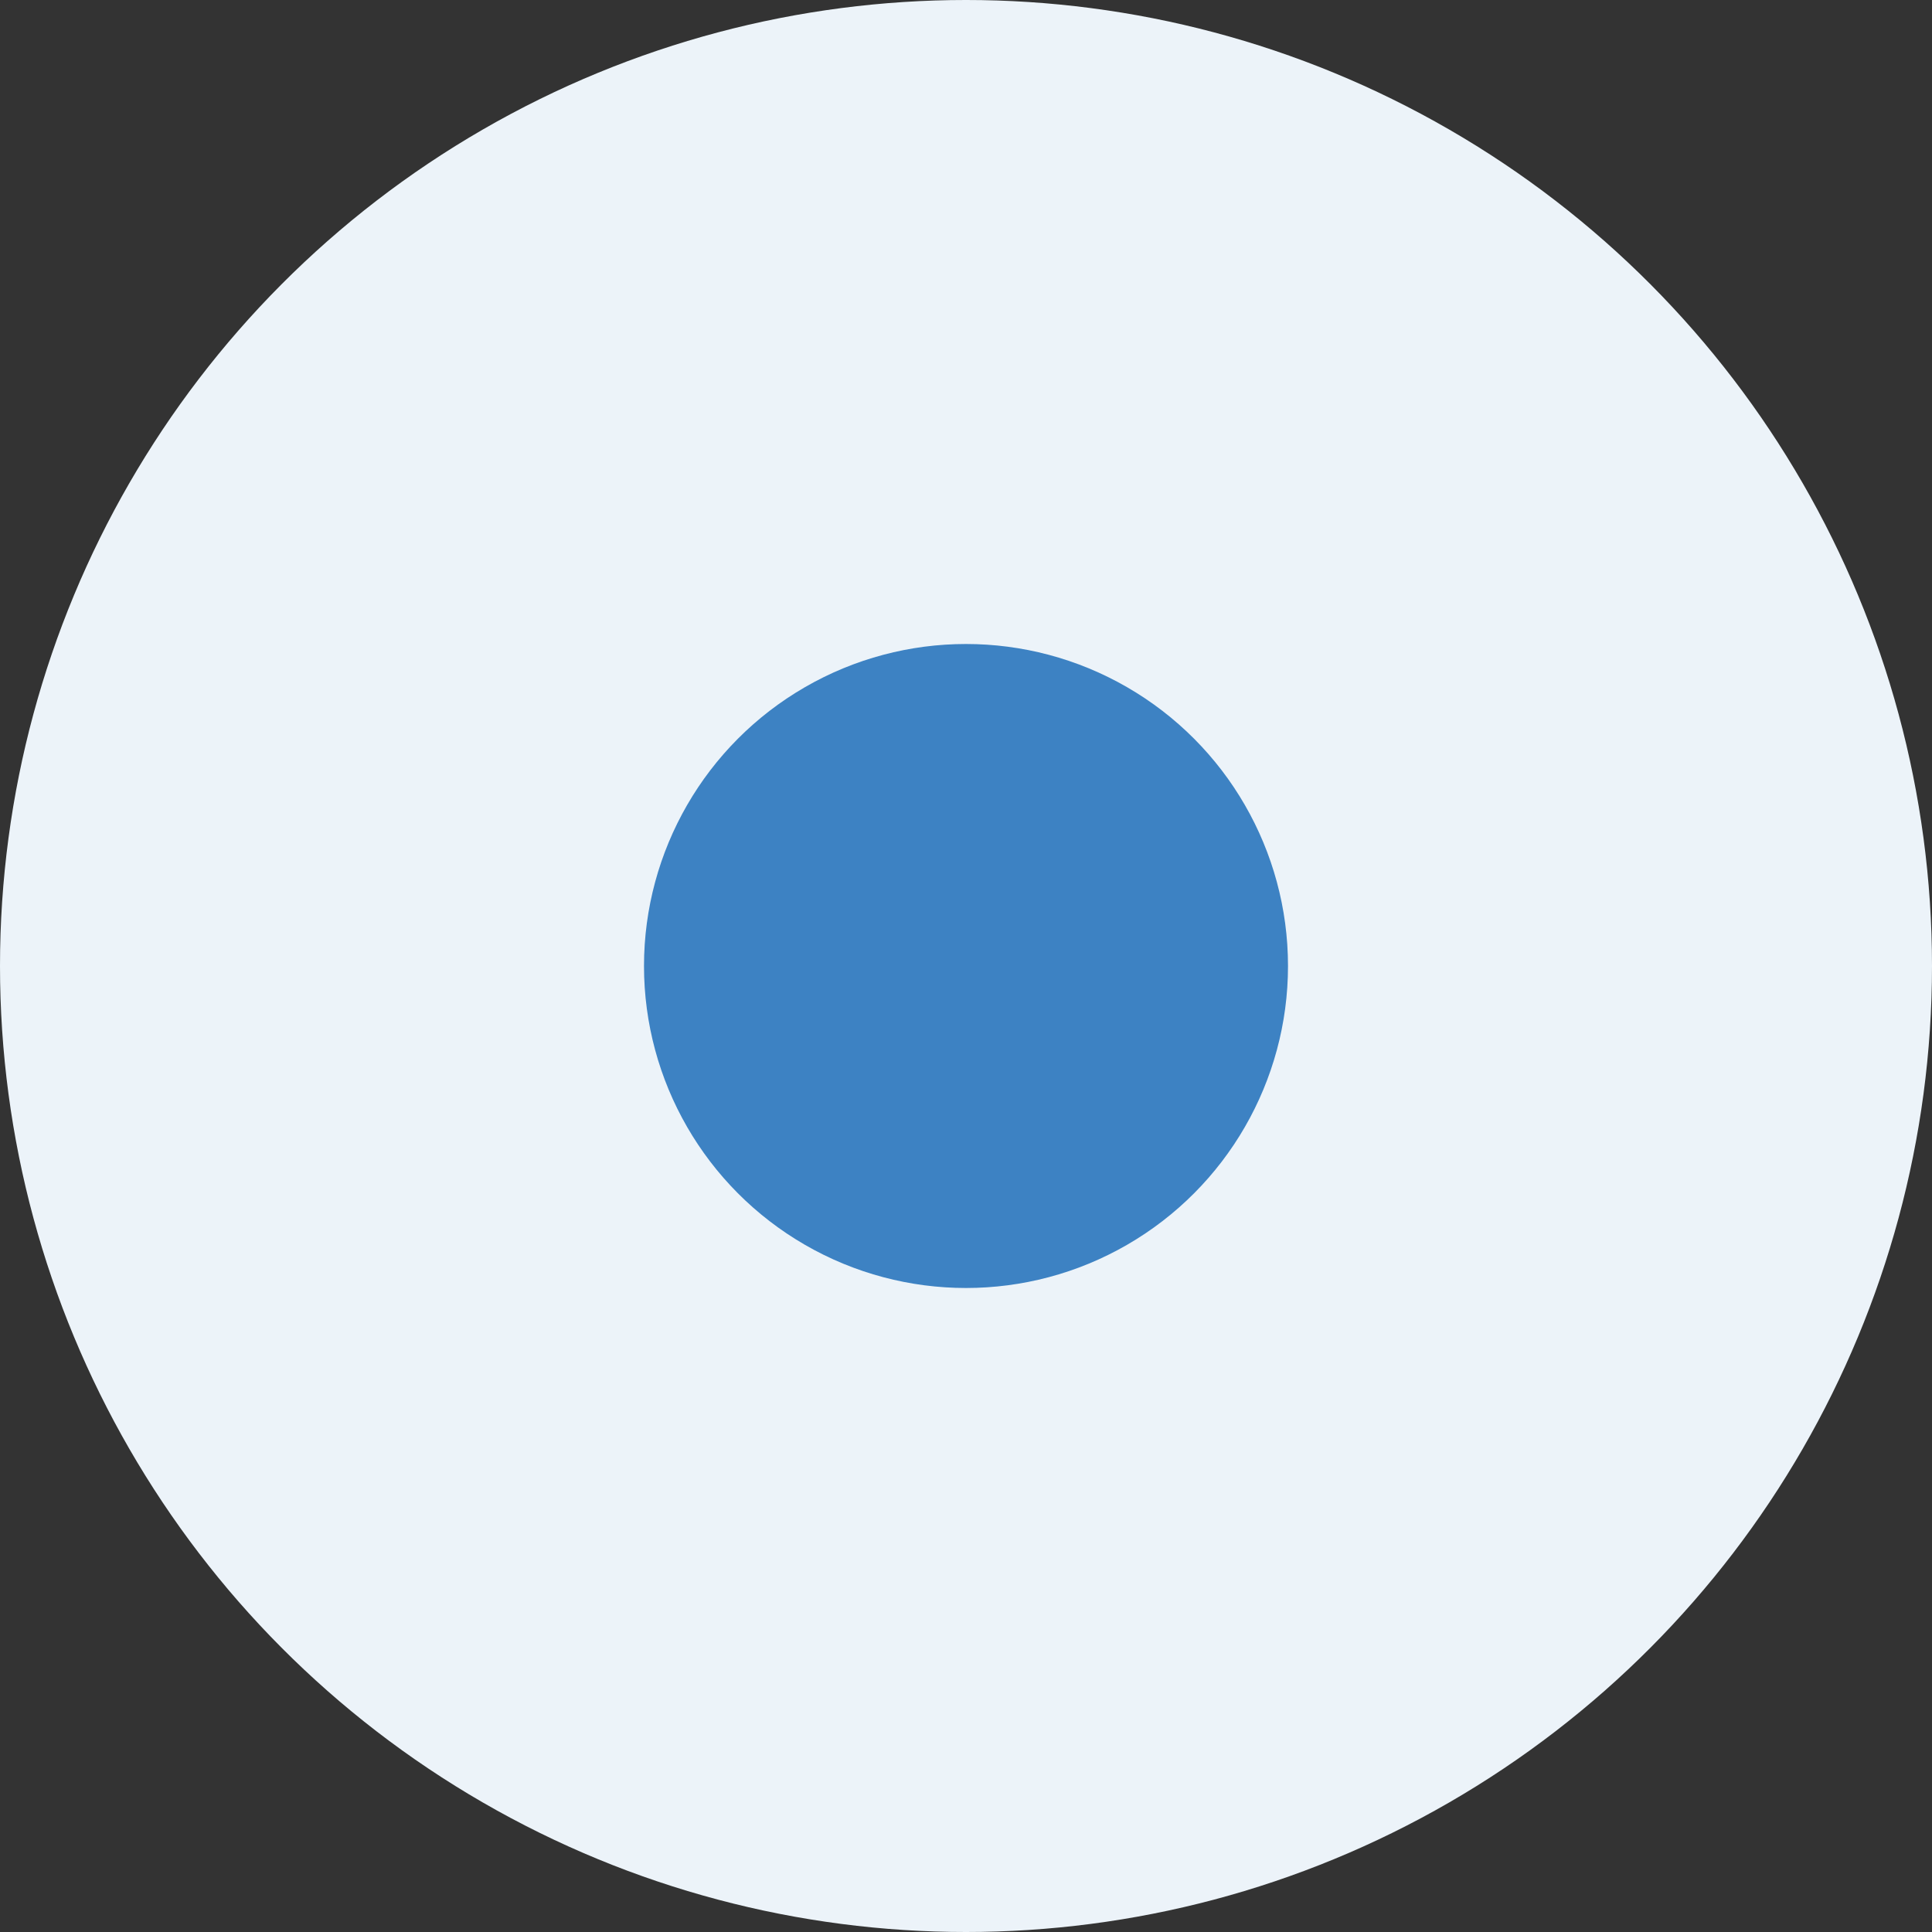 <svg fill="none" height="24" viewBox="0 0 24 24" width="24" xmlns="http://www.w3.org/2000/svg"><rect x="0" y="0" width="24" height="24" fill="#333333" stroke="none"/><circle cx="12" cy="12" fill="#ecf3f9" r="12"/><circle cx="12" cy="12" fill="#3d82c3" r="4"/></svg>